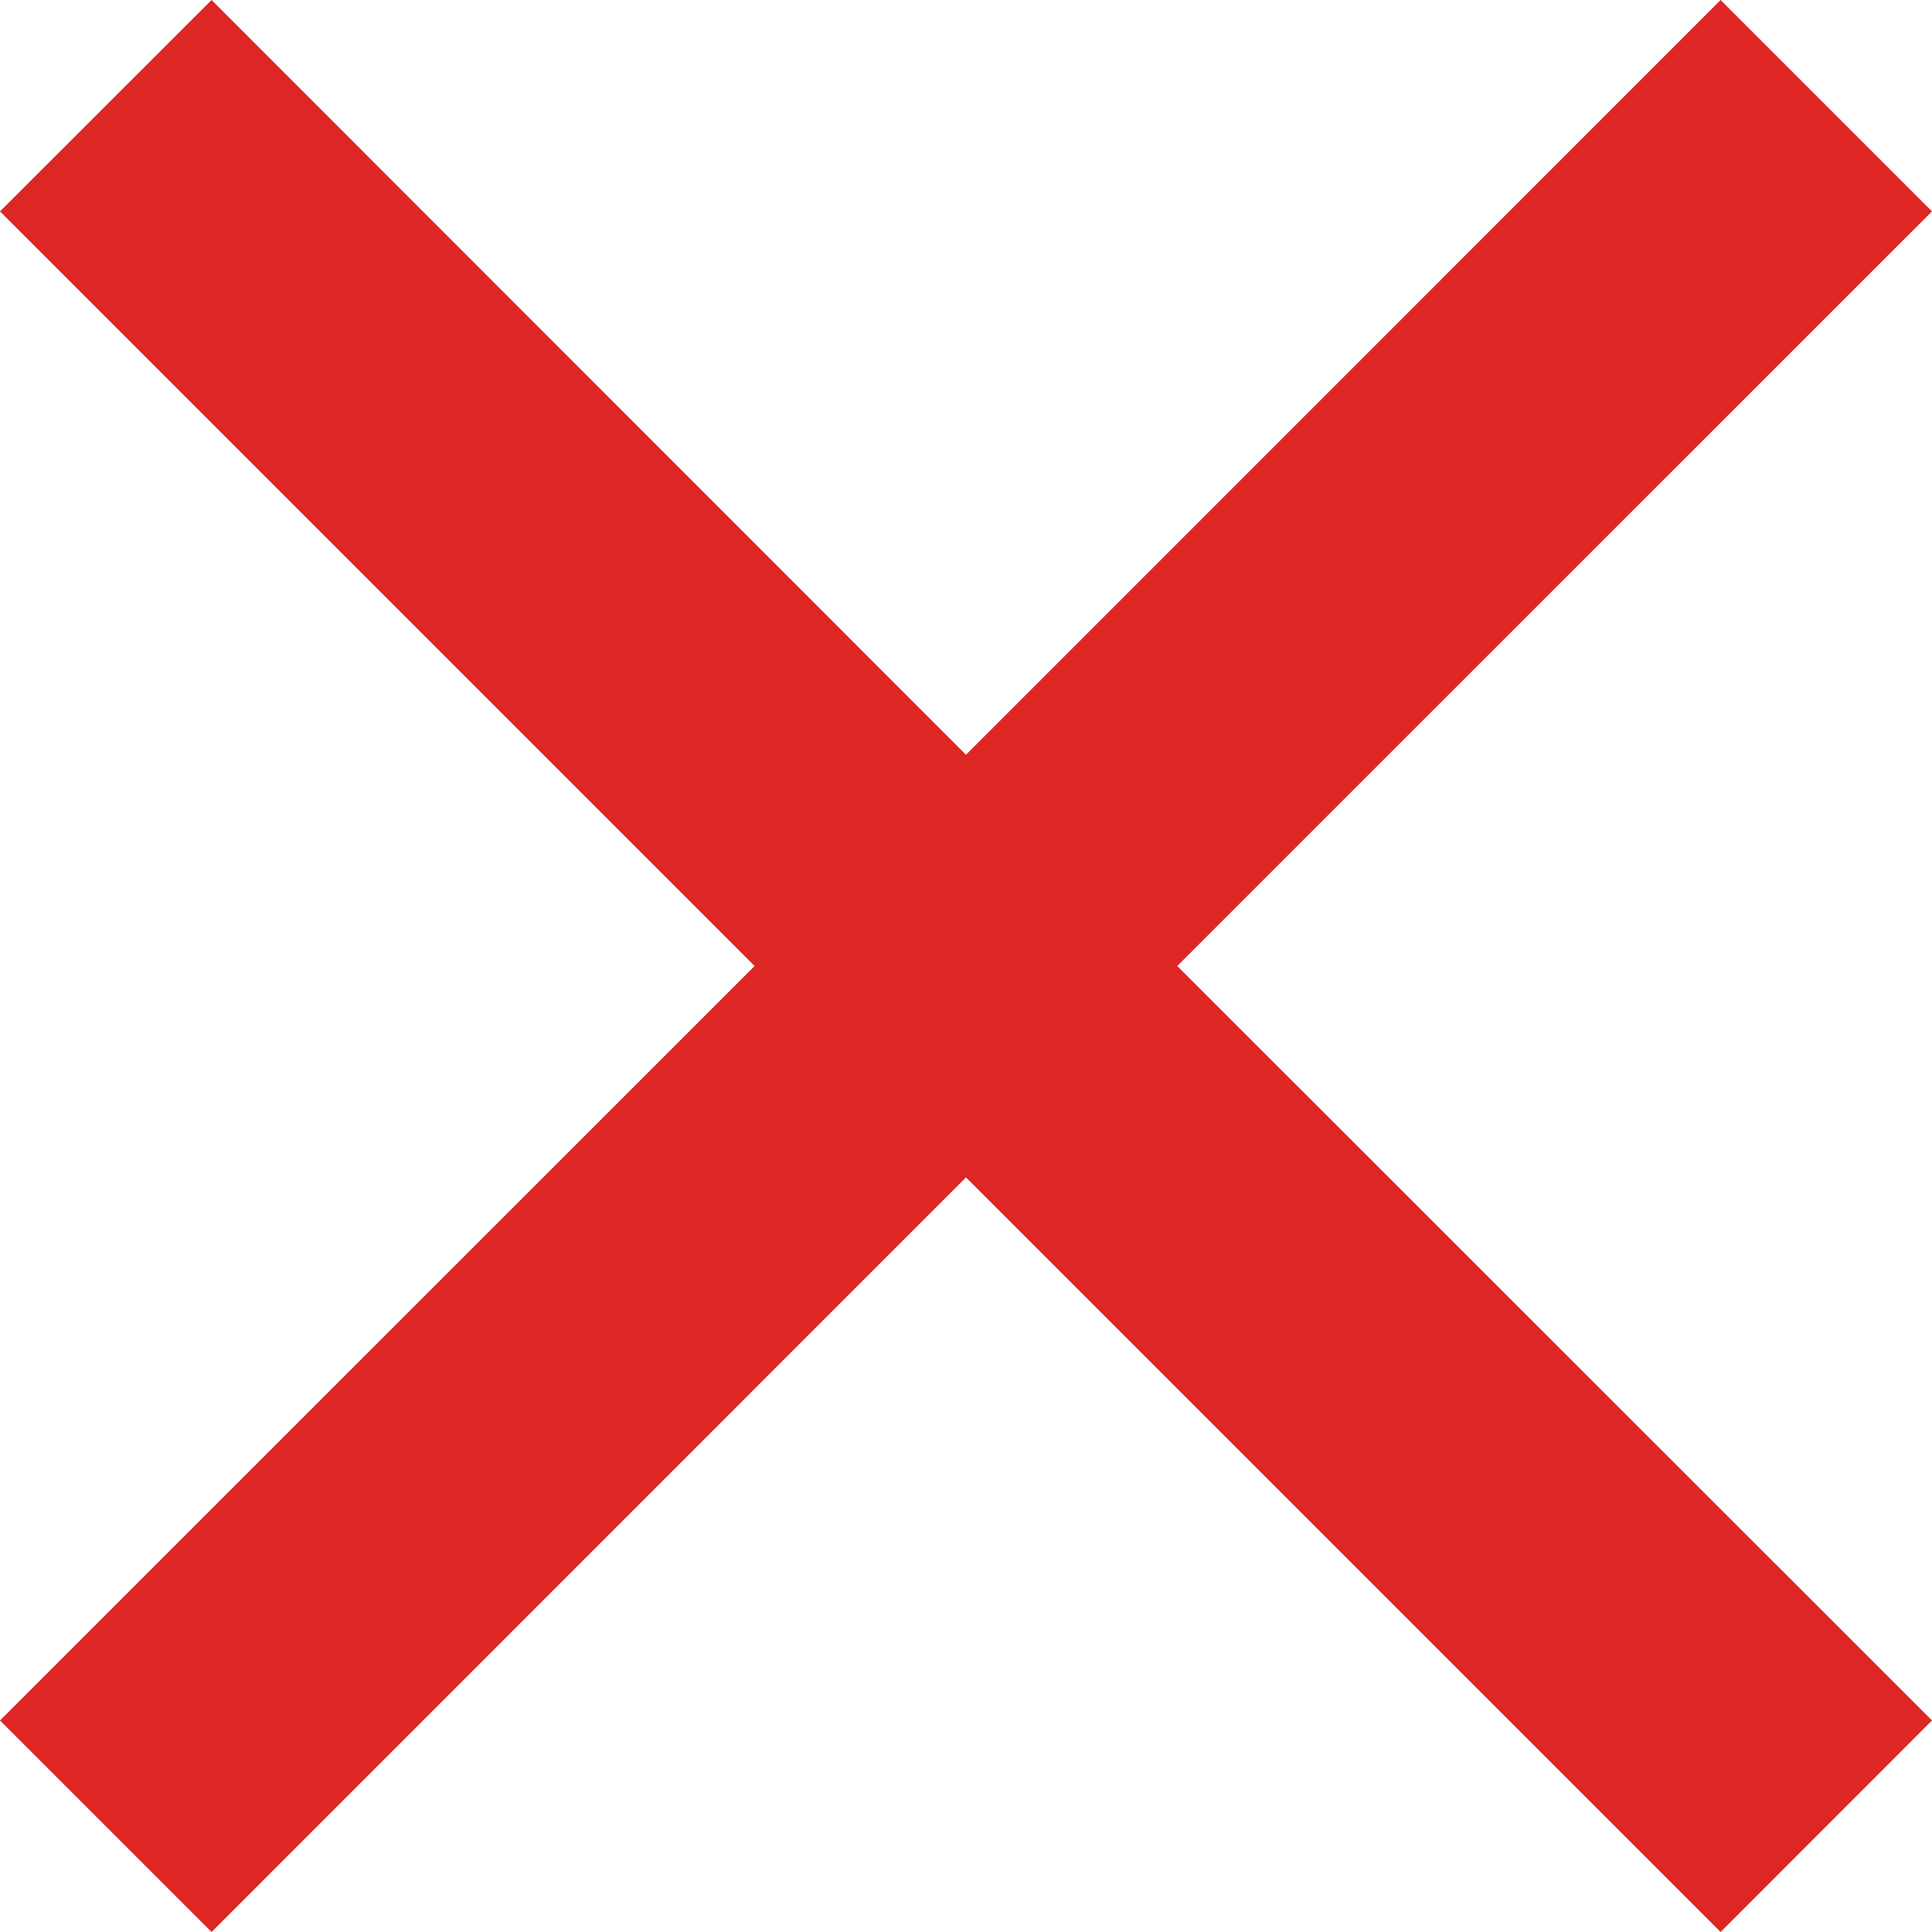 <svg xmlns="http://www.w3.org/2000/svg" width="12" height="12" viewBox="0 0 12 12">
  <path id="Path_6131" data-name="Path 6131" d="M10.687,0,6,4.688,1.314,0,0,1.313,4.687,6,0,10.686,1.314,12,6,7.313,10.687,12,12,10.686,7.312,6,12,1.313Z" transform="translate(0 0)" fill="#de2724"/>
</svg>
